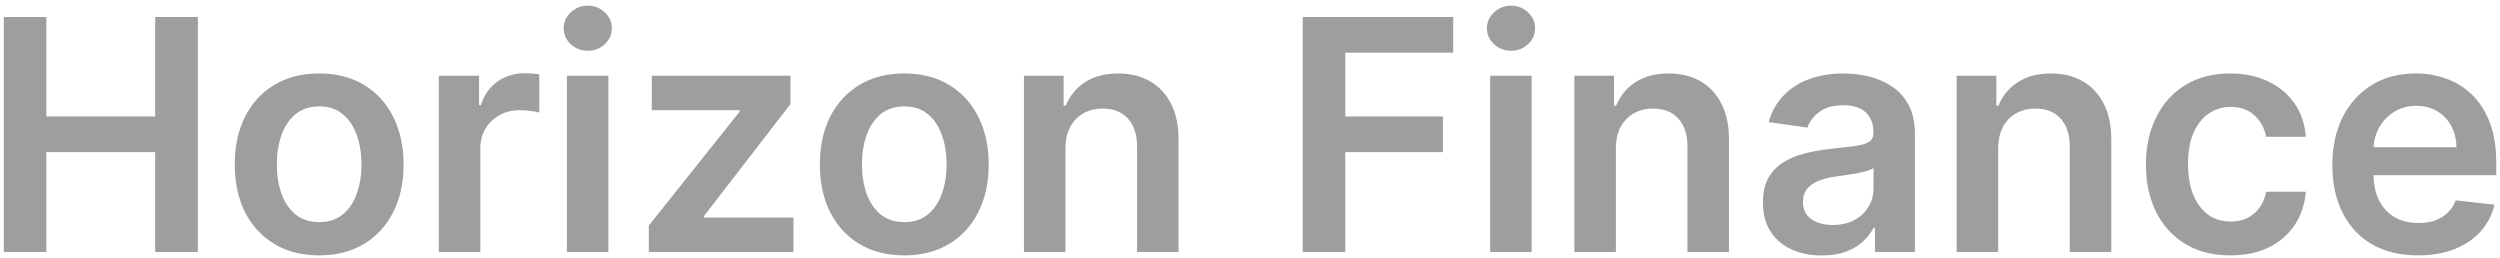 <svg width="387" height="40" viewBox="0 0 387 40" fill="none" xmlns="http://www.w3.org/2000/svg">
<path d="M0.587 39V2.636H7.174V18.03H24.024V2.636H30.629V39H24.024V23.553H7.174V39H0.587ZM49.406 39.533C46.742 39.533 44.434 38.947 42.481 37.775C40.528 36.603 39.013 34.964 37.936 32.856C36.87 30.75 36.338 28.287 36.338 25.47C36.338 22.653 36.87 20.185 37.936 18.066C39.013 15.947 40.528 14.302 42.481 13.13C44.434 11.958 46.742 11.372 49.406 11.372C52.069 11.372 54.377 11.958 56.331 13.13C58.284 14.302 59.793 15.947 60.858 18.066C61.935 20.185 62.474 22.653 62.474 25.47C62.474 28.287 61.935 30.75 60.858 32.856C59.793 34.964 58.284 36.603 56.331 37.775C54.377 38.947 52.069 39.533 49.406 39.533ZM49.441 34.383C50.886 34.383 52.093 33.987 53.064 33.194C54.034 32.389 54.756 31.312 55.23 29.962C55.715 28.613 55.958 27.11 55.958 25.452C55.958 23.783 55.715 22.274 55.23 20.925C54.756 19.563 54.034 18.48 53.064 17.675C52.093 16.87 50.886 16.468 49.441 16.468C47.962 16.468 46.731 16.87 45.748 17.675C44.778 18.48 44.05 19.563 43.564 20.925C43.091 22.274 42.854 23.783 42.854 25.452C42.854 27.11 43.091 28.613 43.564 29.962C44.05 31.312 44.778 32.389 45.748 33.194C46.731 33.987 47.962 34.383 49.441 34.383ZM67.93 39V11.727H74.162V16.273H74.446C74.943 14.698 75.795 13.485 77.003 12.633C78.222 11.769 79.613 11.337 81.175 11.337C81.53 11.337 81.927 11.354 82.365 11.39C82.815 11.414 83.188 11.455 83.484 11.514V17.427C83.211 17.332 82.779 17.249 82.187 17.178C81.607 17.095 81.045 17.054 80.501 17.054C79.329 17.054 78.275 17.308 77.34 17.817C76.417 18.315 75.689 19.007 75.156 19.895C74.623 20.783 74.357 21.807 74.357 22.967V39H67.93ZM87.754 39V11.727H94.181V39H87.754ZM90.985 7.857C89.967 7.857 89.091 7.519 88.357 6.844C87.624 6.158 87.257 5.335 87.257 4.376C87.257 3.406 87.624 2.583 88.357 1.908C89.091 1.222 89.967 0.879 90.985 0.879C92.015 0.879 92.891 1.222 93.613 1.908C94.347 2.583 94.714 3.406 94.714 4.376C94.714 5.335 94.347 6.158 93.613 6.844C92.891 7.519 92.015 7.857 90.985 7.857ZM100.436 39V34.916L114.498 17.285V17.054H100.897V11.727H122.364V16.113L108.976 33.443V33.673H122.826V39H100.436ZM139.982 39.533C137.319 39.533 135.01 38.947 133.057 37.775C131.104 36.603 129.589 34.964 128.512 32.856C127.447 30.75 126.914 28.287 126.914 25.47C126.914 22.653 127.447 20.185 128.512 18.066C129.589 15.947 131.104 14.302 133.057 13.13C135.01 11.958 137.319 11.372 139.982 11.372C142.645 11.372 144.954 11.958 146.907 13.13C148.86 14.302 150.369 15.947 151.434 18.066C152.512 20.185 153.05 22.653 153.05 25.47C153.05 28.287 152.512 30.75 151.434 32.856C150.369 34.964 148.86 36.603 146.907 37.775C144.954 38.947 142.645 39.533 139.982 39.533ZM140.018 34.383C141.462 34.383 142.669 33.987 143.64 33.194C144.61 32.389 145.332 31.312 145.806 29.962C146.291 28.613 146.534 27.11 146.534 25.452C146.534 23.783 146.291 22.274 145.806 20.925C145.332 19.563 144.61 18.48 143.64 17.675C142.669 16.87 141.462 16.468 140.018 16.468C138.538 16.468 137.307 16.87 136.324 17.675C135.354 18.48 134.626 19.563 134.14 20.925C133.667 22.274 133.43 23.783 133.43 25.452C133.43 27.11 133.667 28.613 134.14 29.962C134.626 31.312 135.354 32.389 136.324 33.194C137.307 33.987 138.538 34.383 140.018 34.383ZM164.933 23.02V39H158.506V11.727H164.649V16.361H164.969C165.596 14.835 166.596 13.621 167.969 12.722C169.354 11.822 171.065 11.372 173.101 11.372C174.983 11.372 176.622 11.775 178.019 12.579C179.428 13.384 180.517 14.55 181.286 16.077C182.067 17.604 182.452 19.457 182.44 21.635V39H176.013V22.629C176.013 20.806 175.539 19.38 174.592 18.35C173.657 17.32 172.361 16.805 170.704 16.805C169.579 16.805 168.579 17.054 167.703 17.551C166.839 18.037 166.158 18.741 165.661 19.664C165.176 20.587 164.933 21.706 164.933 23.02ZM201.661 39V2.636H224.956V8.158H208.248V18.03H223.358V23.553H208.248V39H201.661ZM230.674 39V11.727H237.101V39H230.674ZM233.905 7.857C232.887 7.857 232.011 7.519 231.277 6.844C230.543 6.158 230.176 5.335 230.176 4.376C230.176 3.406 230.543 2.583 231.277 1.908C232.011 1.222 232.887 0.879 233.905 0.879C234.935 0.879 235.811 1.222 236.533 1.908C237.267 2.583 237.634 3.406 237.634 4.376C237.634 5.335 237.267 6.158 236.533 6.844C235.811 7.519 234.935 7.857 233.905 7.857ZM250.138 23.02V39H243.711V11.727H249.854V16.361H250.174C250.801 14.835 251.801 13.621 253.175 12.722C254.559 11.822 256.27 11.372 258.306 11.372C260.188 11.372 261.827 11.775 263.224 12.579C264.633 13.384 265.722 14.55 266.491 16.077C267.273 17.604 267.657 19.457 267.645 21.635V39H261.218V22.629C261.218 20.806 260.744 19.38 259.797 18.35C258.862 17.32 257.566 16.805 255.909 16.805C254.784 16.805 253.784 17.054 252.908 17.551C252.044 18.037 251.363 18.741 250.866 19.664C250.381 20.587 250.138 21.706 250.138 23.02ZM282.028 39.55C280.299 39.55 278.743 39.243 277.358 38.627C275.985 38 274.896 37.077 274.091 35.857C273.298 34.638 272.901 33.135 272.901 31.347C272.901 29.808 273.185 28.536 273.753 27.53C274.322 26.524 275.097 25.719 276.079 25.115C277.062 24.511 278.169 24.056 279.4 23.748C280.643 23.428 281.927 23.197 283.253 23.055C284.851 22.89 286.147 22.742 287.141 22.611C288.135 22.47 288.858 22.256 289.307 21.972C289.769 21.676 290 21.221 290 20.605V20.499C290 19.161 289.603 18.125 288.81 17.391C288.017 16.657 286.875 16.291 285.383 16.291C283.809 16.291 282.56 16.634 281.637 17.32C280.725 18.007 280.11 18.818 279.79 19.753L273.789 18.901C274.262 17.243 275.044 15.858 276.133 14.746C277.222 13.621 278.553 12.781 280.128 12.224C281.702 11.656 283.442 11.372 285.348 11.372C286.662 11.372 287.97 11.526 289.272 11.834C290.574 12.142 291.764 12.651 292.841 13.361C293.918 14.059 294.782 15.012 295.433 16.22C296.096 17.427 296.427 18.936 296.427 20.747V39H290.248V35.254H290.035C289.645 36.011 289.094 36.721 288.384 37.384C287.686 38.035 286.804 38.562 285.738 38.965C284.685 39.355 283.448 39.55 282.028 39.55ZM283.697 34.827C284.987 34.827 286.105 34.573 287.052 34.064C287.999 33.543 288.727 32.856 289.236 32.004C289.757 31.152 290.018 30.223 290.018 29.217V26.003C289.816 26.169 289.473 26.322 288.988 26.465C288.514 26.607 287.982 26.731 287.39 26.837C286.798 26.944 286.212 27.039 285.632 27.121C285.052 27.204 284.549 27.275 284.123 27.334C283.164 27.465 282.306 27.678 281.548 27.974C280.791 28.27 280.193 28.684 279.755 29.217C279.317 29.738 279.098 30.412 279.098 31.241C279.098 32.425 279.53 33.318 280.394 33.922C281.258 34.526 282.359 34.827 283.697 34.827ZM309.318 23.02V39H302.89V11.727H309.034V16.361H309.354C309.981 14.835 310.981 13.621 312.354 12.722C313.739 11.822 315.45 11.372 317.486 11.372C319.368 11.372 321.007 11.775 322.404 12.579C323.813 13.384 324.902 14.55 325.671 16.077C326.452 17.604 326.837 19.457 326.825 21.635V39H320.398V22.629C320.398 20.806 319.924 19.38 318.977 18.35C318.042 17.32 316.746 16.805 315.089 16.805C313.964 16.805 312.964 17.054 312.088 17.551C311.224 18.037 310.543 18.741 310.046 19.664C309.561 20.587 309.318 21.706 309.318 23.02ZM345.256 39.533C342.533 39.533 340.195 38.935 338.242 37.739C336.301 36.544 334.803 34.892 333.75 32.785C332.708 30.667 332.187 28.228 332.187 25.47C332.187 22.7 332.72 20.256 333.785 18.137C334.851 16.006 336.354 14.349 338.295 13.165C340.248 11.97 342.557 11.372 345.22 11.372C347.434 11.372 349.393 11.78 351.097 12.597C352.814 13.402 354.181 14.544 355.199 16.024C356.217 17.492 356.797 19.208 356.939 21.173H350.795C350.547 19.859 349.955 18.764 349.02 17.889C348.096 17.001 346.859 16.557 345.309 16.557C343.995 16.557 342.841 16.912 341.846 17.622C340.852 18.32 340.077 19.327 339.52 20.641C338.976 21.954 338.704 23.529 338.704 25.364C338.704 27.222 338.976 28.82 339.52 30.158C340.065 31.483 340.828 32.507 341.811 33.229C342.805 33.94 343.971 34.295 345.309 34.295C346.256 34.295 347.102 34.117 347.848 33.762C348.605 33.395 349.239 32.868 349.748 32.182C350.257 31.495 350.606 30.661 350.795 29.678H356.939C356.785 31.608 356.217 33.318 355.234 34.81C354.252 36.289 352.914 37.449 351.221 38.29C349.529 39.118 347.54 39.533 345.256 39.533ZM374.29 39.533C371.556 39.533 369.195 38.965 367.206 37.828C365.229 36.68 363.708 35.058 362.643 32.963C361.577 30.856 361.045 28.376 361.045 25.523C361.045 22.718 361.577 20.256 362.643 18.137C363.72 16.006 365.223 14.349 367.153 13.165C369.082 11.97 371.349 11.372 373.953 11.372C375.634 11.372 377.22 11.644 378.712 12.189C380.215 12.722 381.541 13.55 382.689 14.675C383.849 15.799 384.76 17.232 385.423 18.972C386.086 20.7 386.418 22.759 386.418 25.151V27.121H364.063V22.789H380.256C380.245 21.558 379.978 20.463 379.457 19.504C378.937 18.534 378.209 17.77 377.273 17.214C376.35 16.657 375.273 16.379 374.042 16.379C372.728 16.379 371.574 16.699 370.58 17.338C369.585 17.965 368.81 18.794 368.254 19.824C367.709 20.842 367.431 21.96 367.419 23.18V26.962C367.419 28.548 367.709 29.909 368.289 31.046C368.869 32.17 369.68 33.034 370.722 33.638C371.763 34.23 372.982 34.526 374.379 34.526C375.314 34.526 376.161 34.395 376.918 34.135C377.676 33.863 378.333 33.466 378.889 32.945C379.446 32.425 379.866 31.779 380.15 31.01L386.151 31.685C385.772 33.271 385.05 34.656 383.985 35.84C382.932 37.011 381.582 37.923 379.937 38.574C378.291 39.213 376.409 39.533 374.29 39.533Z" fill="#9E9E9E"/>
</svg>

